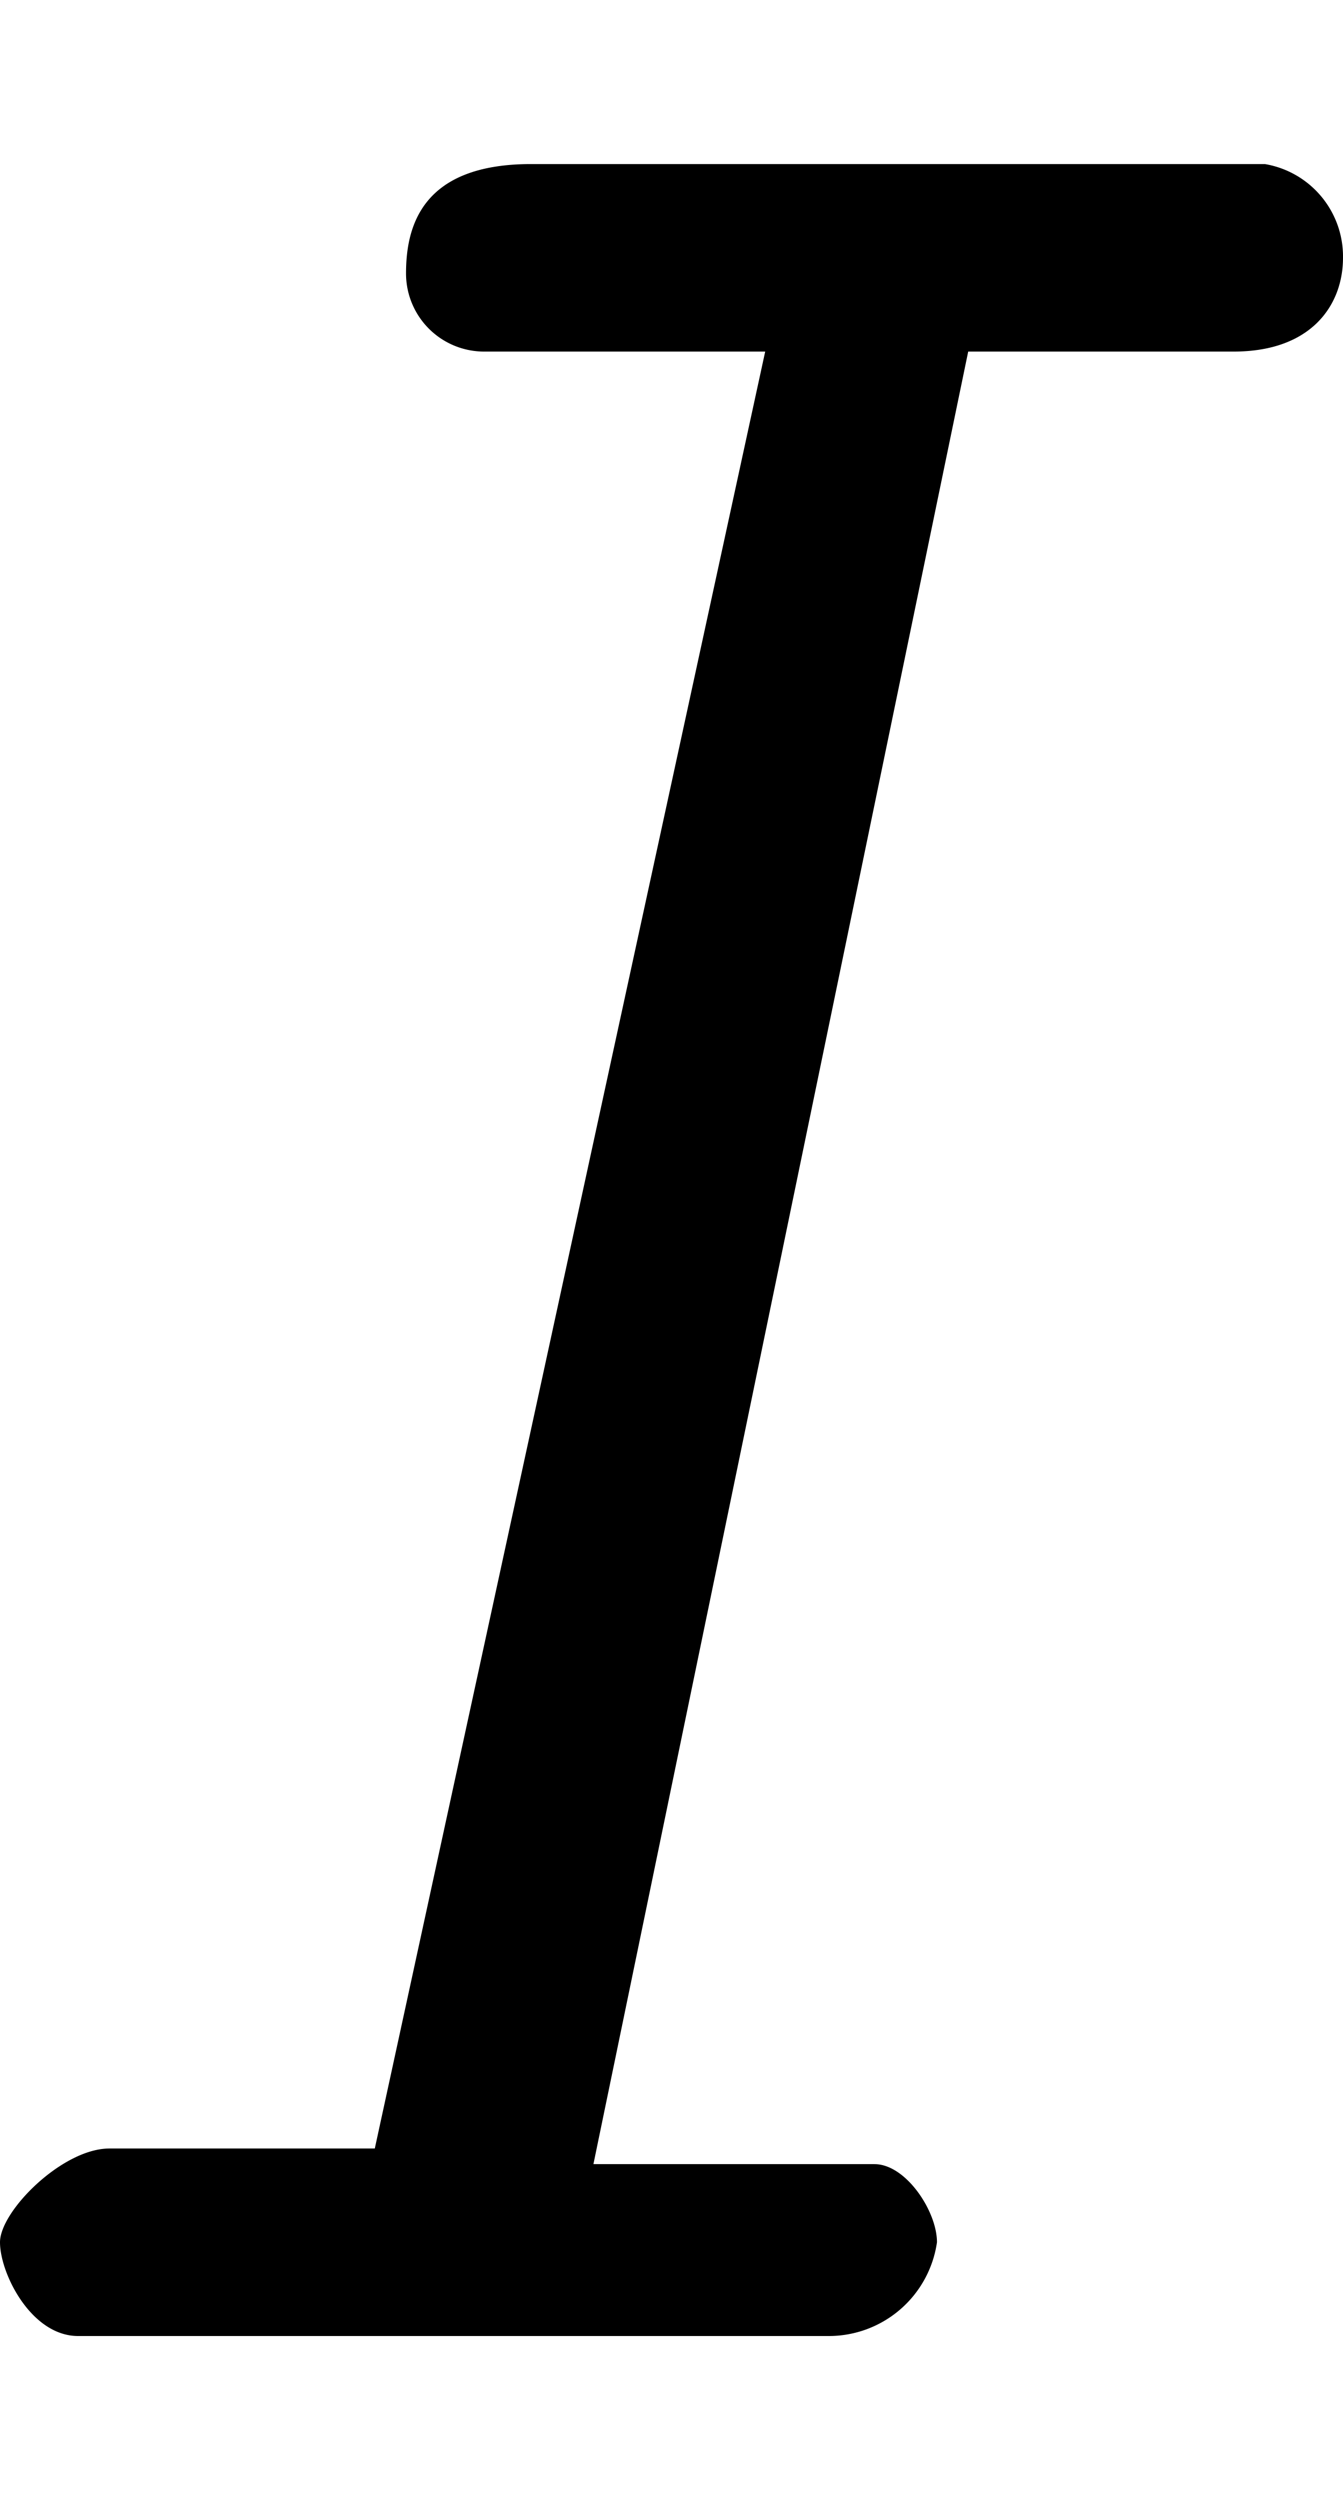 <svg xmlns="http://www.w3.org/2000/svg" height="16" viewBox="0 0 8.6 13.9">
    <path d="M8.1,0a.6.6,0,0,1,.5.6c0,.3-.2.6-.7.6H6.2L3.8,12.8H5.6c.2,0,.4.3.4.5a.7.7,0,0,1-.7.6H.5c-.3,0-.5-.4-.5-.6s.4-.6.7-.6H2.4L4.9,1.2H3.1A.5.5,0,0,1,2.6.7c0-.3.1-.7.8-.7Z"/>
</svg>